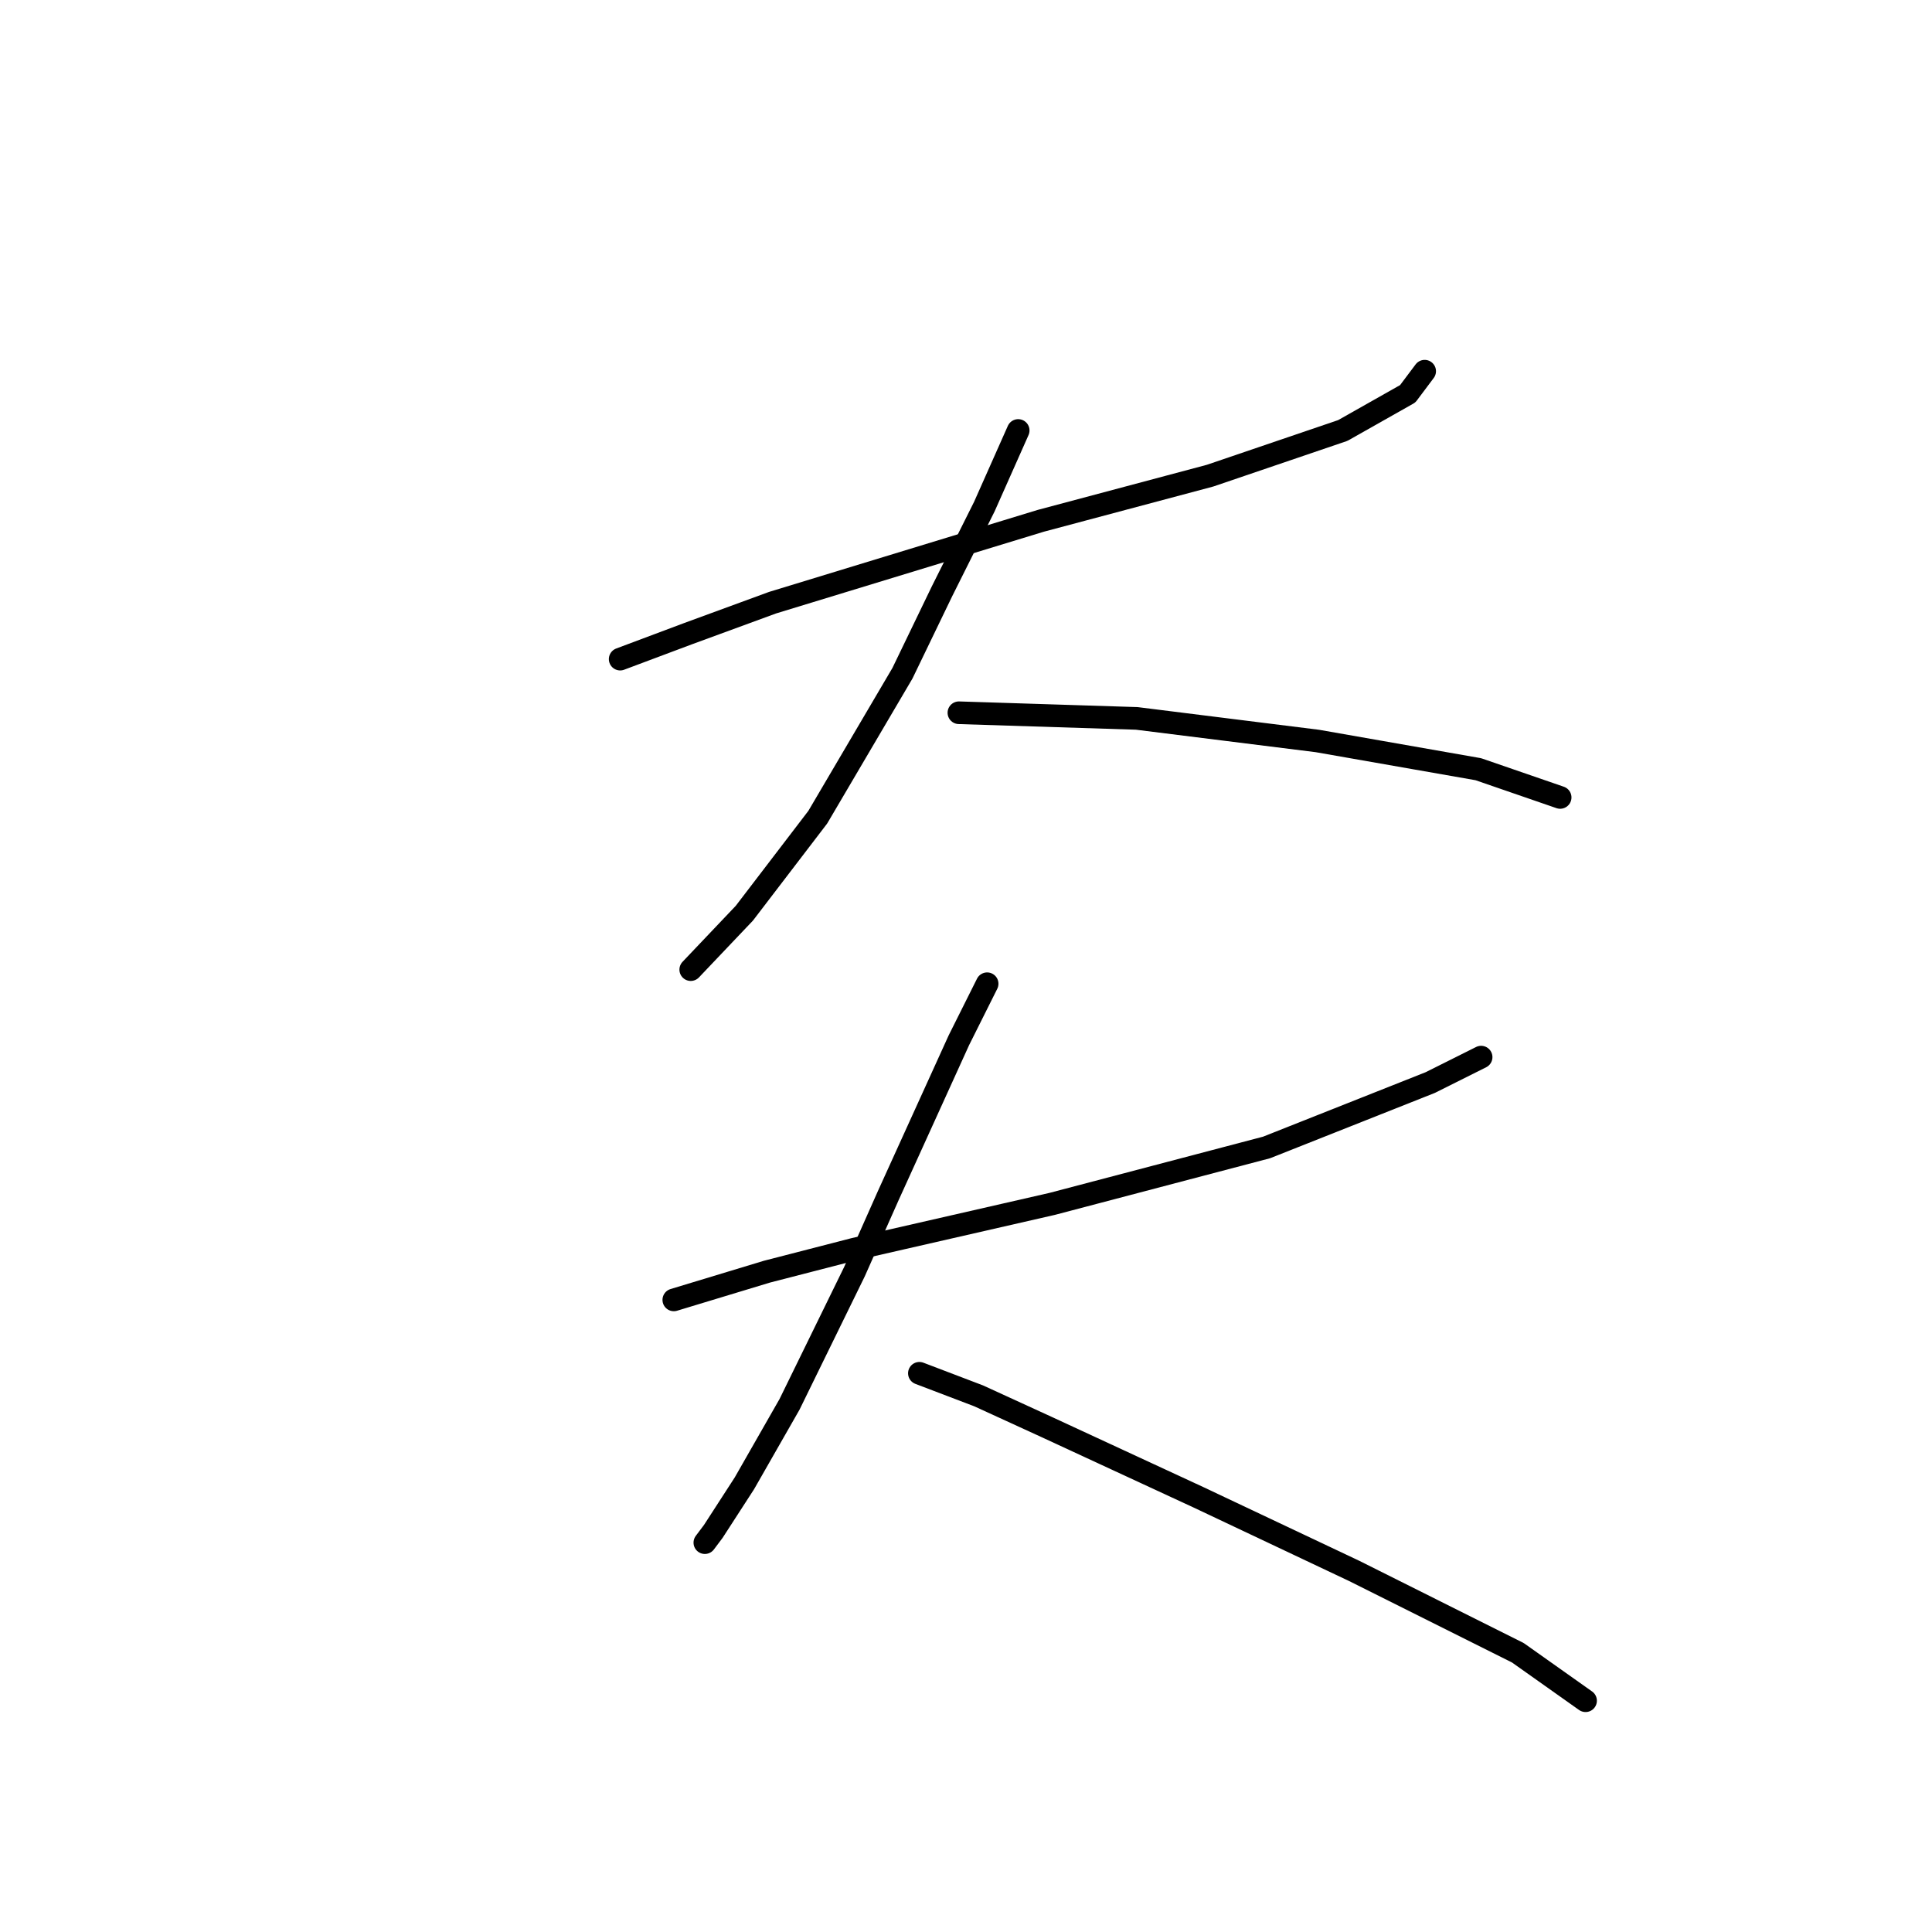 <?xml version="1.0" standalone="no"?>
    <svg width="256" height="256" xmlns="http://www.w3.org/2000/svg" version="1.1">
    <polyline stroke="black" stroke-width="3" stroke-linecap="round" fill="transparent" stroke-linejoin="round" points="82.176 87.337 91.153 83.971 102.374 79.856 137.907 69.01 160.349 63.025 177.928 57.041 186.531 52.178 188.775 49.186 188.775 49.186 " />
        <polyline stroke="black" stroke-width="3" stroke-linecap="round" fill="transparent" stroke-linejoin="round" points="134.915 57.041 130.426 67.139 124.816 78.36 119.579 89.207 108.358 108.283 98.634 121 91.527 128.48 91.527 128.48 " />
        <polyline stroke="black" stroke-width="3" stroke-linecap="round" fill="transparent" stroke-linejoin="round" points="127.06 94.444 150.624 95.192 174.562 98.184 195.882 101.924 206.728 105.665 206.728 105.665 " />
        <polyline stroke="black" stroke-width="3" stroke-linecap="round" fill="transparent" stroke-linejoin="round" points="89.283 172.242 101.626 168.502 113.221 165.51 139.403 159.525 167.829 152.044 189.523 143.442 196.256 140.075 196.256 140.075 " />
        <polyline stroke="black" stroke-width="3" stroke-linecap="round" fill="transparent" stroke-linejoin="round" points="130.8 130.351 127.06 137.831 117.709 158.403 113.221 168.502 104.618 186.081 98.634 196.554 94.519 202.913 93.397 204.409 93.397 204.409 " />
        <polyline stroke="black" stroke-width="3" stroke-linecap="round" fill="transparent" stroke-linejoin="round" points="121.823 181.967 129.678 184.959 138.655 189.073 158.853 198.424 179.424 208.149 201.118 218.996 210.095 225.354 210.095 225.354 " />
        </svg>